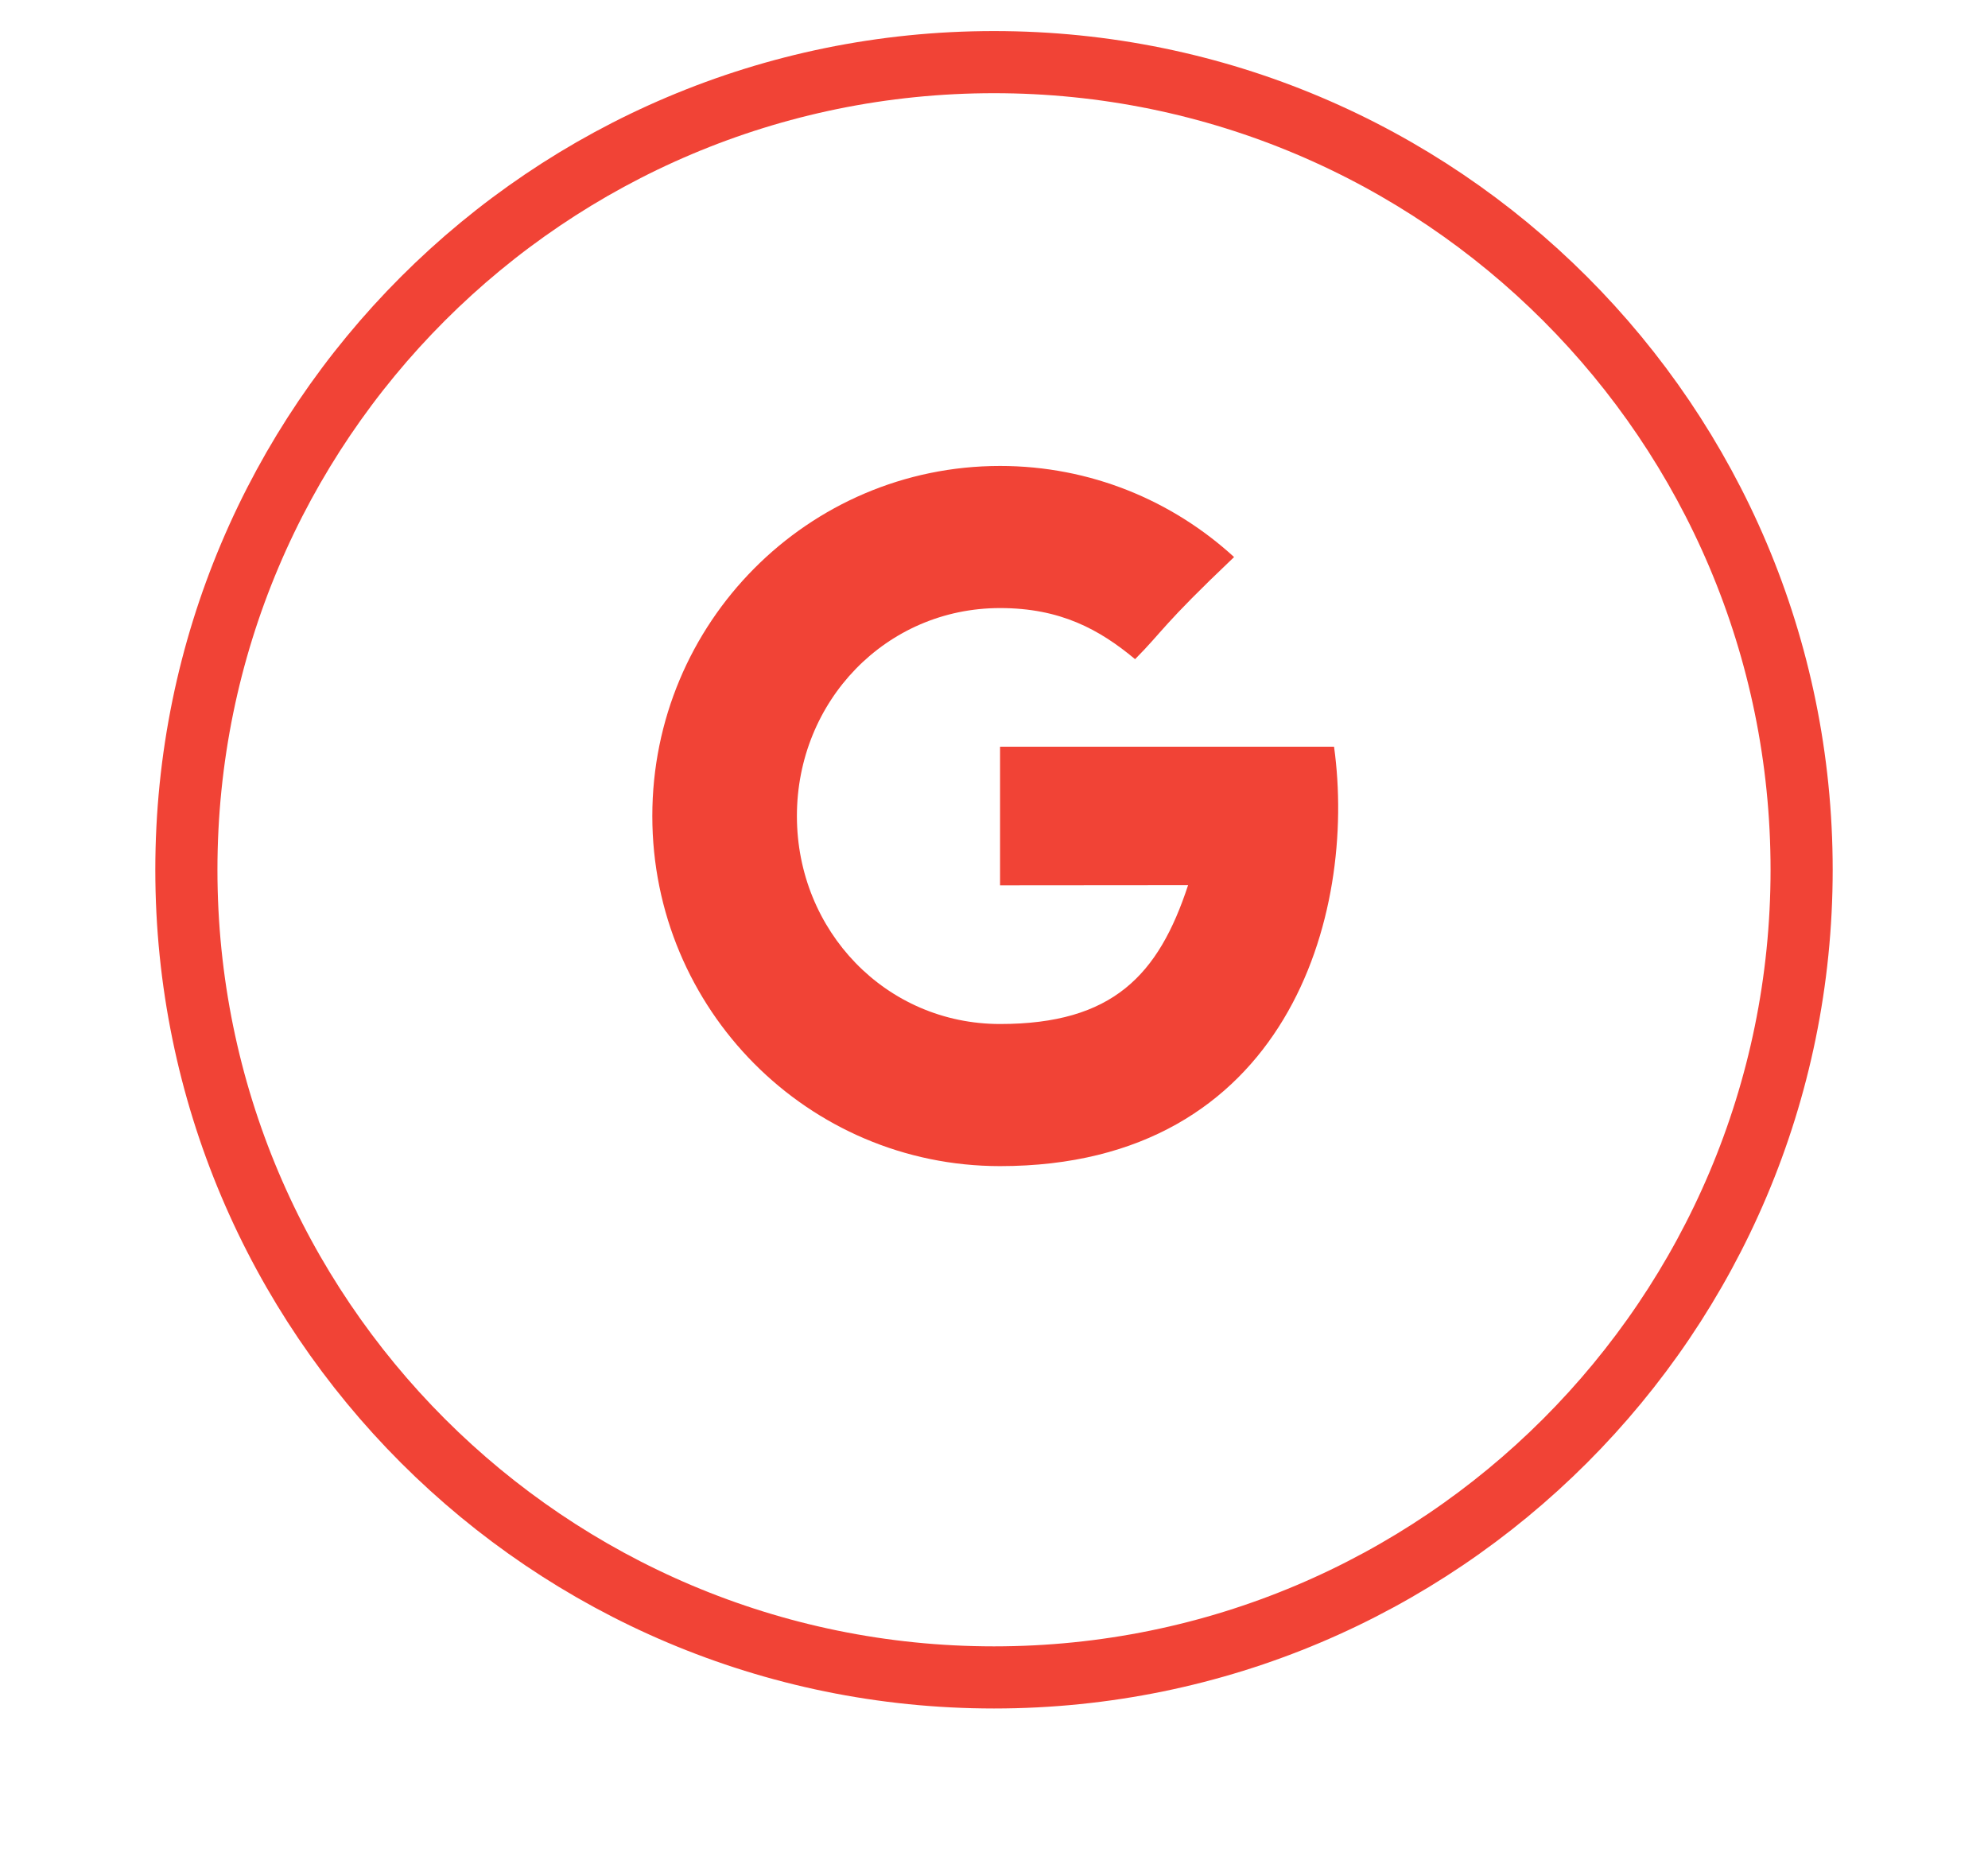 <svg width="64" height="60" viewBox="0 0 64 60" fill="none" xmlns="http://www.w3.org/2000/svg">
<g filter="url(#filter0_d)">
<path fill-rule="evenodd" clip-rule="evenodd" d="M5 27C5 12.088 17.088 0 32 0C46.912 0 59 12.088 59 27C59 41.912 46.912 54 32 54C17.088 54 5 41.912 5 27Z" fill="white"/>
<path d="M6 27C6 12.641 17.641 1 32 1C46.359 1 58 12.641 58 27C58 41.359 46.359 53 32 53C17.641 53 6 41.359 6 27Z" stroke="#F14336" stroke-width="2"/>
</g>
<path d="M32.195 24.038V28.501C32.195 28.501 36.496 28.496 38.248 28.496C37.299 31.389 35.825 32.965 32.195 32.965C28.522 32.965 25.655 29.968 25.655 26.27C25.655 22.573 28.522 19.575 32.195 19.575C34.137 19.575 35.392 20.262 36.542 21.22C37.462 20.293 37.386 20.161 39.729 17.933C37.74 16.111 35.097 15 32.195 15C26.013 15 21 20.046 21 26.27C21 32.494 26.012 37.54 32.195 37.54C41.437 37.54 43.696 29.439 42.947 24.038H32.195Z" fill="#F14336"/>
<defs>
<filter id="filter0_d" x="0" y="-4" width="64" height="64" filterUnits="userSpaceOnUse" color-interpolation-filters="sRGB">
<feFlood flood-opacity="0" result="BackgroundImageFix"/>
<feColorMatrix in="SourceAlpha" type="matrix" values="0 0 0 0 0 0 0 0 0 0 0 0 0 0 0 0 0 0 127 0"/>
<feOffset dy="1"/>
<feGaussianBlur stdDeviation="2.5"/>
<feColorMatrix type="matrix" values="0 0 0 0 0 0 0 0 0 0 0 0 0 0 0 0 0 0 0.1 0"/>
<feBlend mode="normal" in2="BackgroundImageFix" result="effect1_dropShadow"/>
<feBlend mode="normal" in="SourceGraphic" in2="effect1_dropShadow" result="shape"/>
</filter>
</defs>
</svg>

